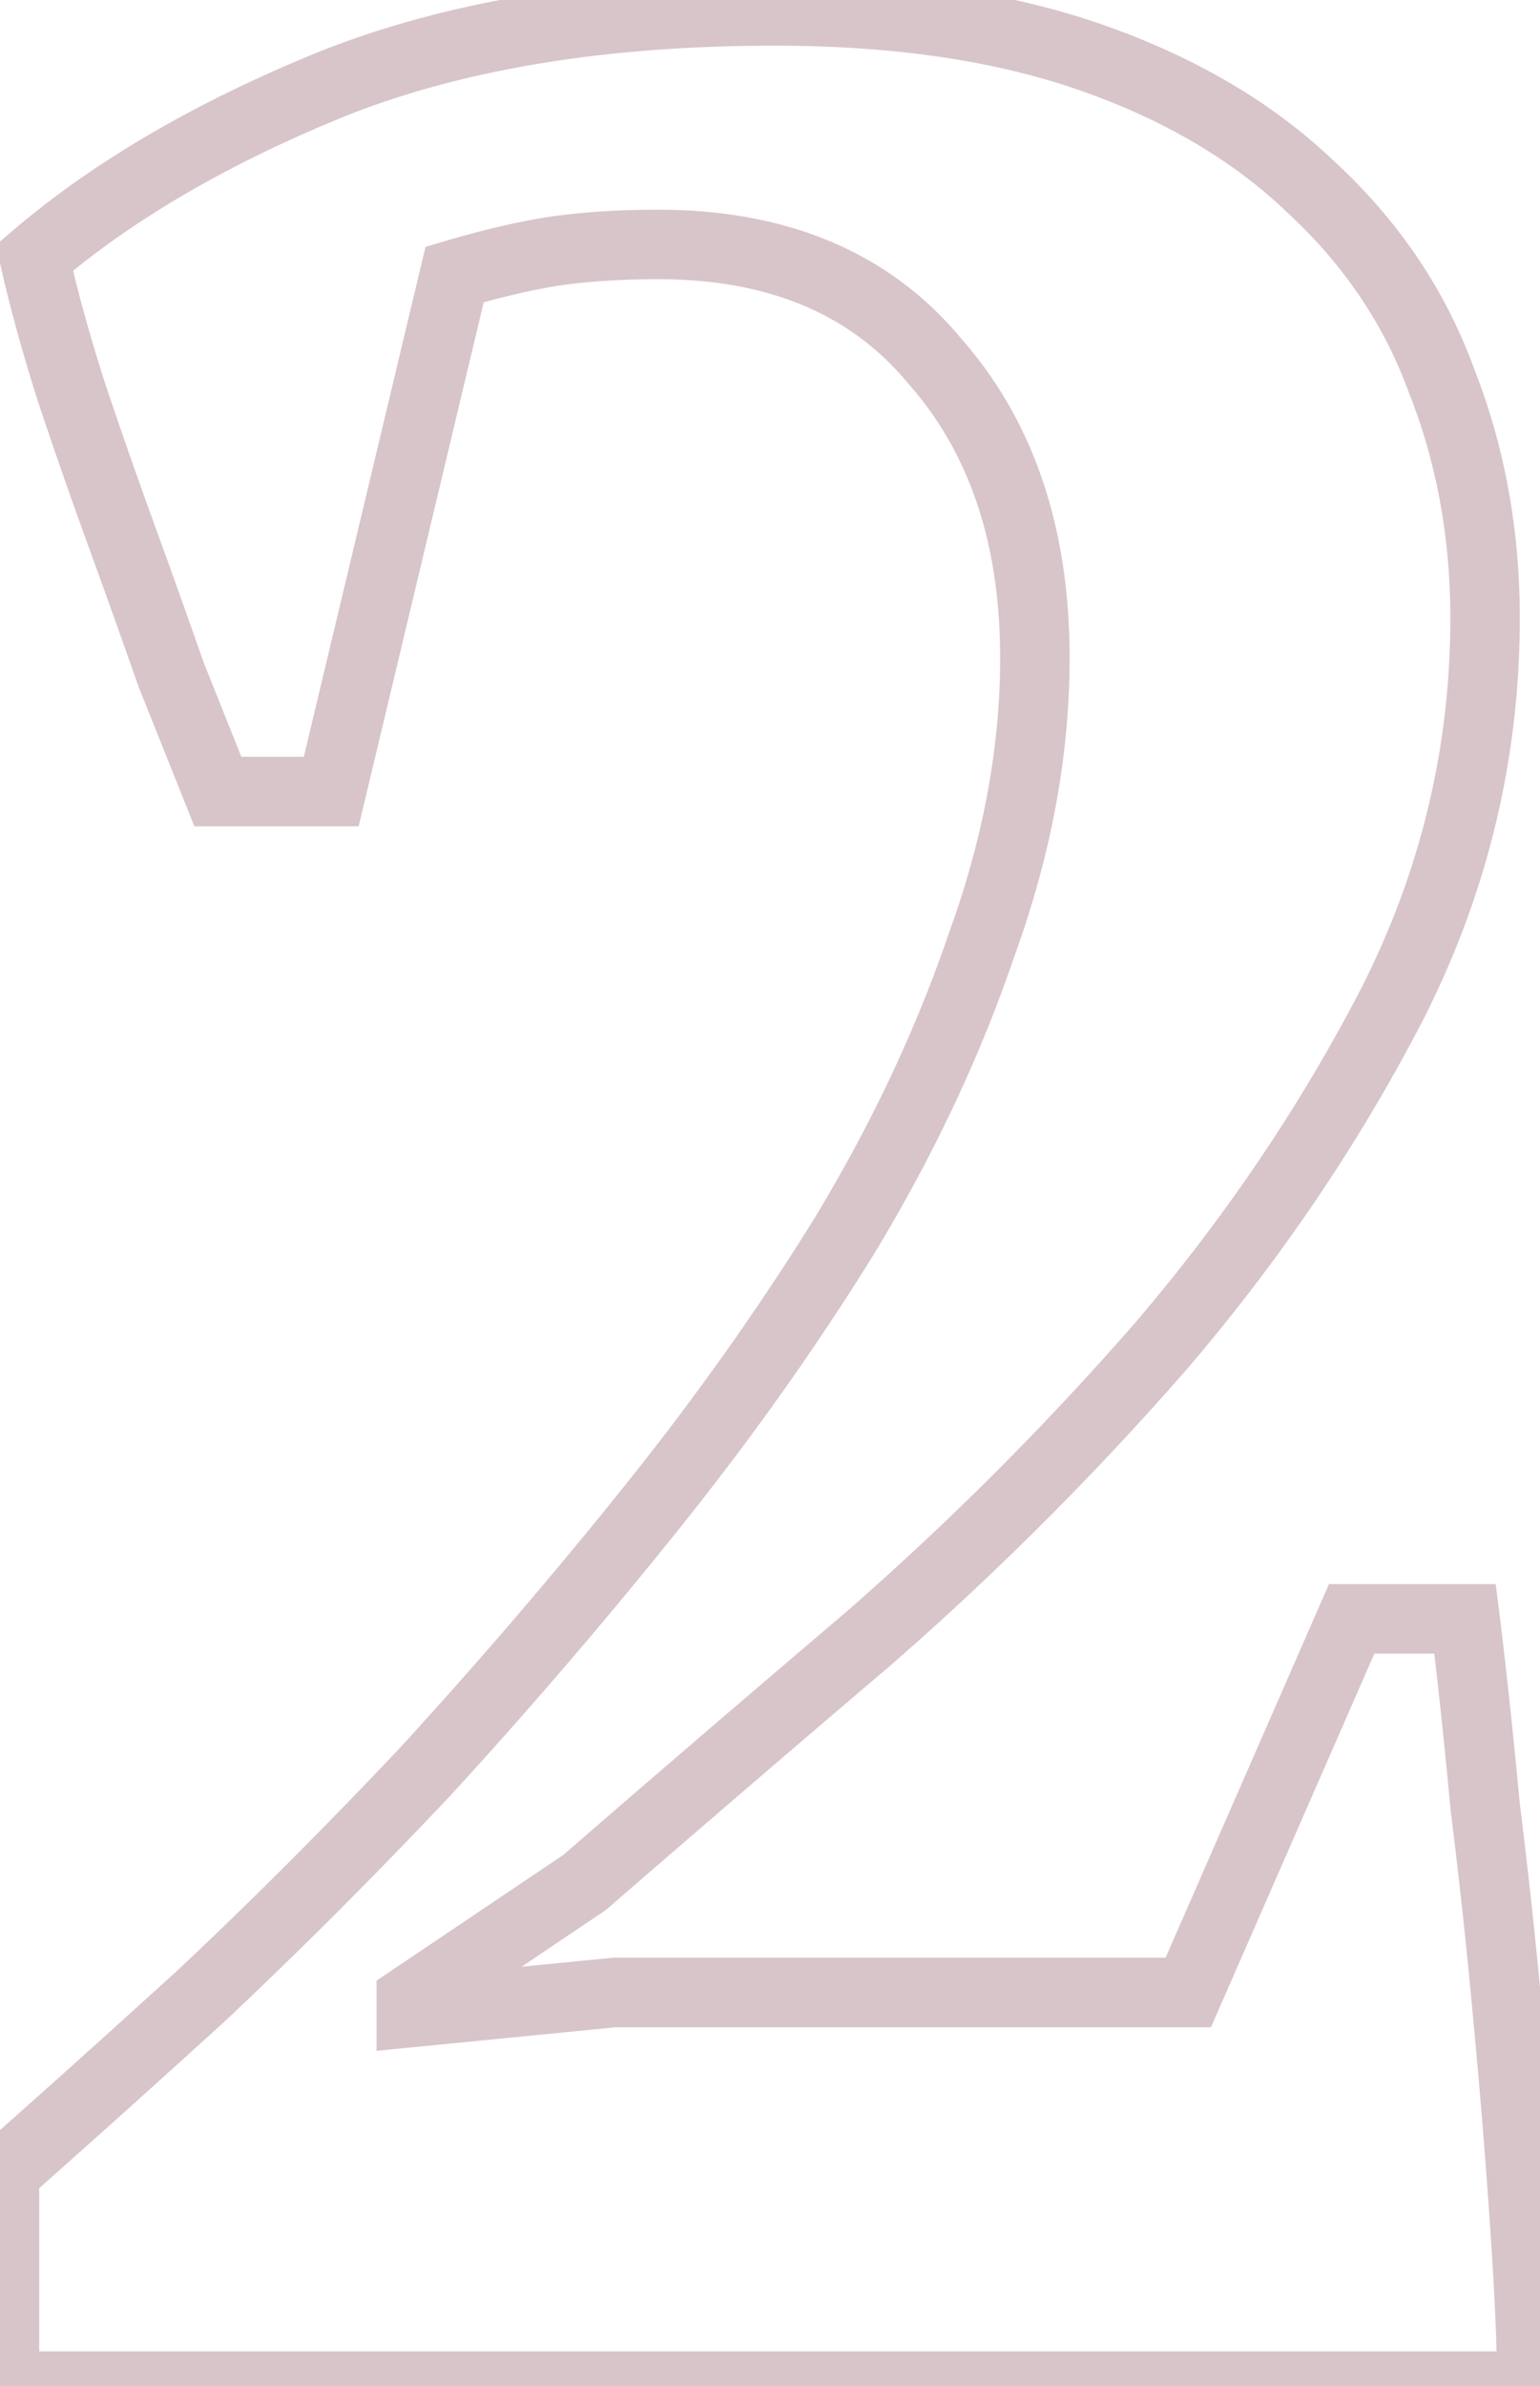 <svg width="133" height="206" fill="none" xmlns="http://www.w3.org/2000/svg"><path d="M28.608 68.336v3h2.368l.55-2.303-2.918-.697Zm-9.792 0-2.785 1.114.754 1.886h2.031v-3Zm-4.032-10.08-2.832.991.022.062.025.061 2.785-1.114Zm-4.32-12.096-2.82 1.025 2.82-1.025Zm-4.32-12.384-2.859.91.006.02.007.019 2.846-.949Zm-3.168-11.52-1.952-2.278-1.367 1.172.39 1.757 2.929-.651ZM28.608 7.28l-1.114-2.785-.009.003-.009.004 1.132 2.778Zm84.672 8.928-2.079 2.163.02.02.021.018 2.038-2.201Zm11.232 16.704-2.819 1.025.013.038.015.037 2.791-1.1Zm-4.32 53.856 2.663 1.38.005-.009.005-.01-2.673-1.361Zm-19.872 29.376 2.261 1.972.01-.012.01-.012-2.281-1.948Zm-25.344 25.344 1.944 2.285.014-.012.014-.012-1.972-2.261Zm-24.48 21.024 1.675 2.489.153-.103.14-.121-1.968-2.265Zm-14.976 10.08-1.675-2.489-1.325.892v1.597h3Zm0 1.152h-3v3.31l3.294-.324-.294-2.986Zm17.568-1.728v-3h-.147l-.147.014.294 2.986Zm49.536 0v3h1.962l.786-1.798-2.748-1.202Zm14.112-32.256v-3h-1.962l-.786 1.798 2.748 1.202Zm9.792 0 2.977-.372-.329-2.628h-2.648v3Zm1.728 16.128-2.987.28.004.046.006.046 2.977-.372Zm2.016 18.72-2.988.272.001.008 2.987-.28Zm1.44 17.856-2.993.2v.006l2.993-.206Zm.576 13.536v3h3v-3h-3ZM.384 206h-3v3h3v-3Zm0-18.432-1.988-2.247-1.012.895v1.352h3Zm16.992-15.264 2.018 2.22.018-.017.018-.016-2.054-2.187Zm19.296-19.296 2.181 2.06.014-.015.014-.015-2.209-2.03Zm19.296-22.464-2.337-1.881 2.337 1.881ZM72.96 106.64l2.55 1.579.01-.013.007-.014-2.567-1.552Zm11.808-25.056-2.82-1.025-.01.028-.01.029 2.84.968Zm-4.032-50.4-2.31 1.914.03.036.03.035 2.25-1.985ZM47.904 21.68l-.424-2.97-.016.002-.016.003.456 2.965Zm-8.64 2.016-.847-2.878-1.667.49L36.346 23l2.918.697Zm-10.656 41.64h-9.792v6h9.792v-6Zm-7.007 1.886-4.032-10.08L12 59.37l4.032 10.08 5.57-2.228Zm-3.985-9.957a1067.49 1067.49 0 0 0-4.333-12.13l-5.638 2.05a1061.03 1061.03 0 0 1 4.307 12.062l5.664-1.982Zm-4.333-12.13A482.523 482.523 0 0 1 8.99 32.827l-5.692 1.898a488.688 488.688 0 0 0 4.347 12.46l5.638-2.05Zm-4.28-12.269c-1.324-4.159-2.354-7.91-3.098-11.26l-5.858 1.3c.792 3.563 1.874 7.49 3.238 11.78l5.718-1.82Zm-4.075-8.332c6.42-5.503 14.667-10.343 24.812-14.476l-2.264-5.556C16.885 8.817 8.043 13.962 1.024 19.978l3.904 4.556Zm24.794-14.469c10.113-4.045 22.481-6.121 37.19-6.121v-6c-15.243 0-28.411 2.148-39.418 6.55l2.228 5.571Zm37.19-6.121c10.318 0 19.086 1.315 26.369 3.864l1.982-5.664c-8.077-2.827-17.549-4.2-28.351-4.2v6Zm26.369 3.864c7.344 2.57 13.288 6.109 17.92 10.563l4.158-4.325c-5.352-5.147-12.08-9.096-20.096-11.902l-1.982 5.664Zm17.961 10.601c4.851 4.492 8.318 9.663 10.451 15.528l5.638-2.05c-2.475-6.806-6.496-12.772-12.013-17.88l-4.076 4.402Zm10.479 15.603c2.348 5.961 3.535 12.401 3.535 19.348h6c0-7.645-1.309-14.837-3.953-21.548l-5.582 2.2Zm3.535 19.348c0 11.233-2.573 21.903-7.737 32.047l5.346 2.722c5.589-10.976 8.391-22.578 8.391-34.769h-6Zm-7.727 32.027c-5.267 10.157-11.761 19.76-19.49 28.809l4.562 3.896c8.015-9.383 14.769-19.364 20.254-29.943l-5.326-2.762Zm-19.47 28.785a260.13 260.13 0 0 1-25.055 25.055l3.944 4.522a266.188 266.188 0 0 0 25.633-25.633l-4.522-3.944Zm-25.027 25.031c-9.03 7.685-17.198 14.7-24.503 21.044l3.934 4.53a3261.049 3261.049 0 0 1 24.457-21.004l-3.888-4.57Zm-24.211 20.82-14.976 10.08 3.35 4.978 14.976-10.08-3.35-4.978ZM32.52 172.592v1.152h6v-1.152h-6Zm3.294 4.138 17.568-1.728-.588-5.972-17.568 1.728.588 5.972Zm17.274-1.714h49.536v-6H53.088v6Zm52.284-1.798 14.112-32.256-5.496-2.404-14.112 32.256 5.496 2.404Zm11.364-30.458h9.792v-6h-9.792v6Zm6.815-2.628c.571 4.569 1.144 9.913 1.718 16.036l5.974-.56c-.578-6.165-1.157-11.573-1.738-16.22l-5.954.744Zm1.728 16.128a554.943 554.943 0 0 1 2.005 18.62l5.976-.544a562.754 562.754 0 0 0-2.027-18.82l-5.954.744Zm2.006 18.628a661.356 661.356 0 0 1 1.434 17.776l5.986-.4a671.214 671.214 0 0 0-1.446-17.936l-5.974.56Zm1.434 17.782c.382 5.536.569 9.971.569 13.33h6c0-3.553-.197-8.142-.583-13.742l-5.986.412Zm3.569 10.33H.384v6h131.904v-6ZM3.384 206v-18.432h-6V206h6Zm-1.012-16.185a1701.976 1701.976 0 0 0 17.022-15.291l-4.036-4.44a1705.99 1705.99 0 0 1-16.962 15.237l3.976 4.494Zm17.058-15.324c6.383-5.997 12.858-12.472 19.423-19.423l-4.362-4.12c-6.49 6.873-12.88 13.262-19.169 19.169l4.108 4.374Zm19.451-19.453a455.617 455.617 0 0 0 19.424-22.613l-4.674-3.762a449.431 449.431 0 0 1-19.168 22.315l4.418 4.06Zm19.424-22.613c6.408-7.962 12.145-16.03 17.206-24.206l-5.102-3.158c-4.923 7.952-10.514 15.82-16.778 23.602l4.674 3.762Zm17.222-24.233c5.095-8.425 9.126-16.972 12.08-25.64l-5.678-1.936c-2.806 8.228-6.647 16.385-11.536 24.472l5.134 3.104Zm12.06-25.583c3.178-8.739 4.789-17.342 4.789-25.793h-6c0 7.677-1.461 15.586-4.427 23.743l5.638 2.05Zm4.789-25.793c0-11.128-3.049-20.43-9.39-27.617l-4.5 3.97c5.179 5.869 7.89 13.655 7.89 23.647h6Zm-9.33-27.546C76.8 21.73 67.907 18.104 56.832 18.104v6c9.66 0 16.705 3.093 21.594 8.994l4.62-3.828ZM56.832 18.104c-3.379 0-6.499.198-9.352.606l.848 5.94c2.523-.36 5.355-.546 8.504-.546v-6Zm-9.384.61c-2.664.41-5.68 1.118-9.03 2.104l1.693 5.756c3.176-.934 5.921-1.57 8.25-1.929l-.913-5.93ZM36.346 23 25.69 67.64l5.836 1.394 10.656-44.64-5.836-1.394Z" fill="#915B65" fill-opacity=".35"/></svg>
